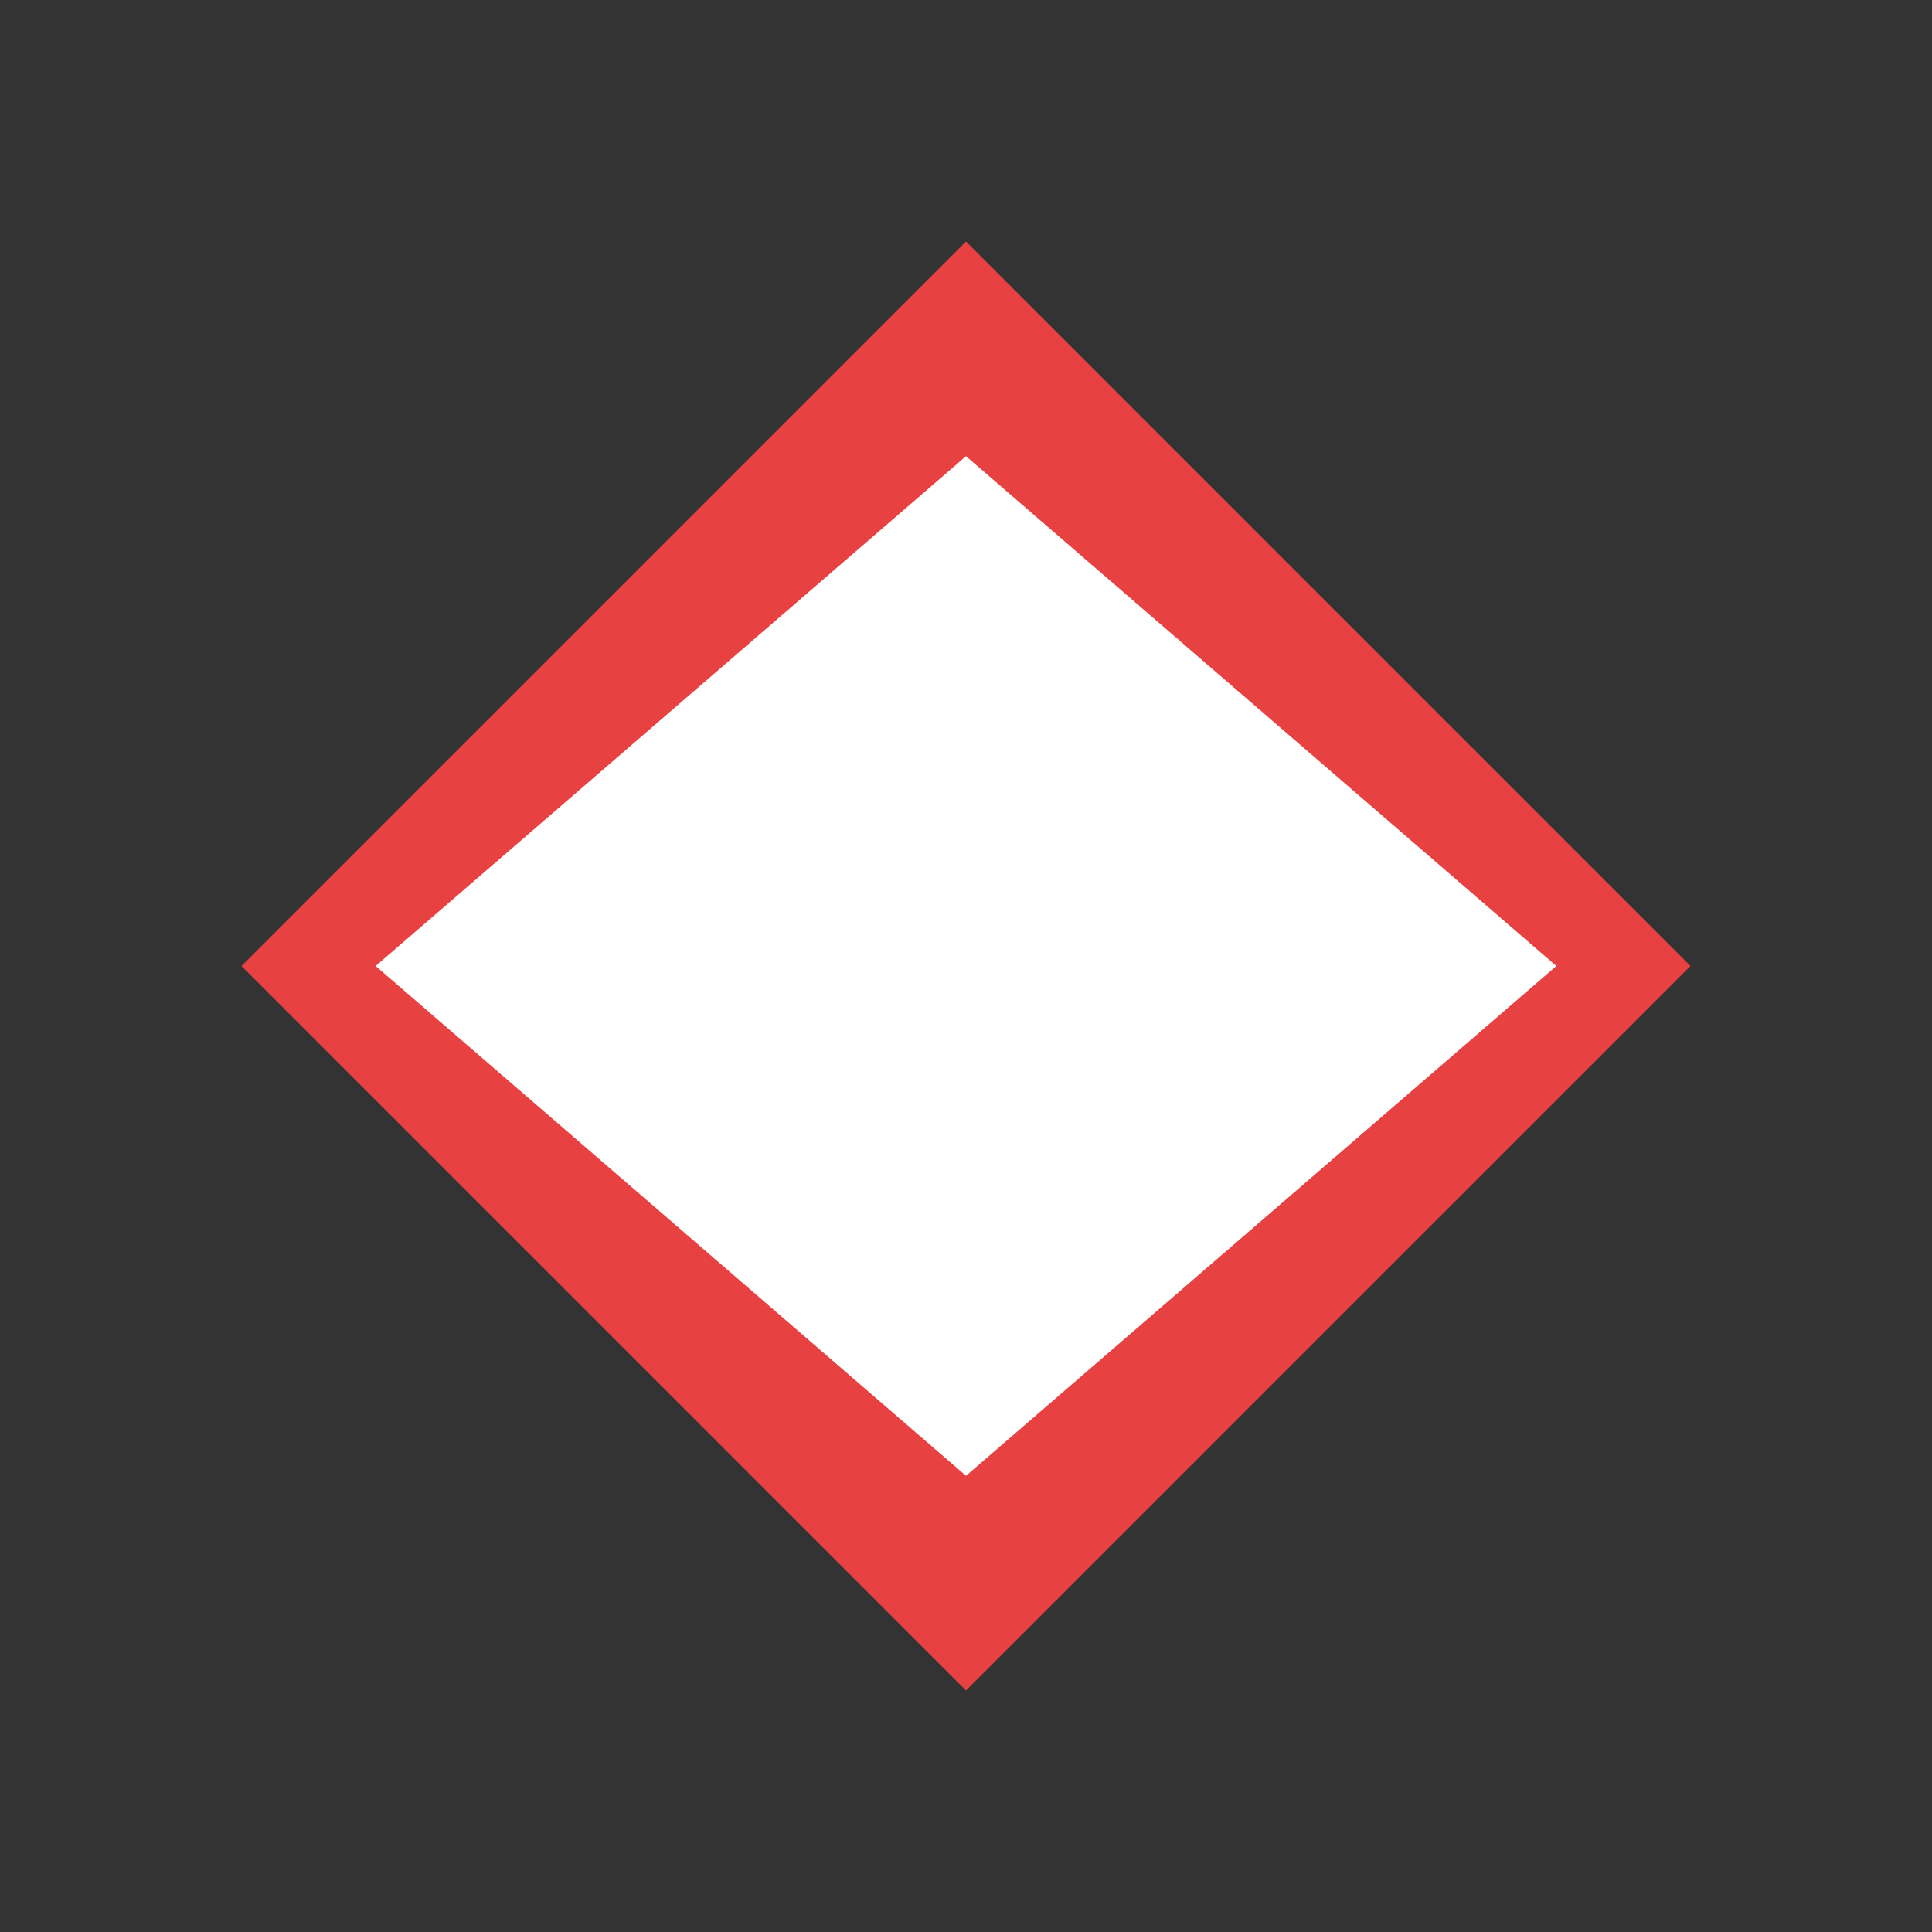 <svg width="32" height="32" viewBox="0 0 32 32" fill="none" xmlns="http://www.w3.org/2000/svg">
    <rect x="0" y="0" width="32" height="32" fill="#333333" stroke="none"/>
    <path d="M16 4L4 16L16 28L28 16L16 4Z" fill="#E84142"/>
    <path d="M16 7.556L25.778 16L16 24.444L6.222 16L16 7.556Z" fill="white"/>
</svg>
